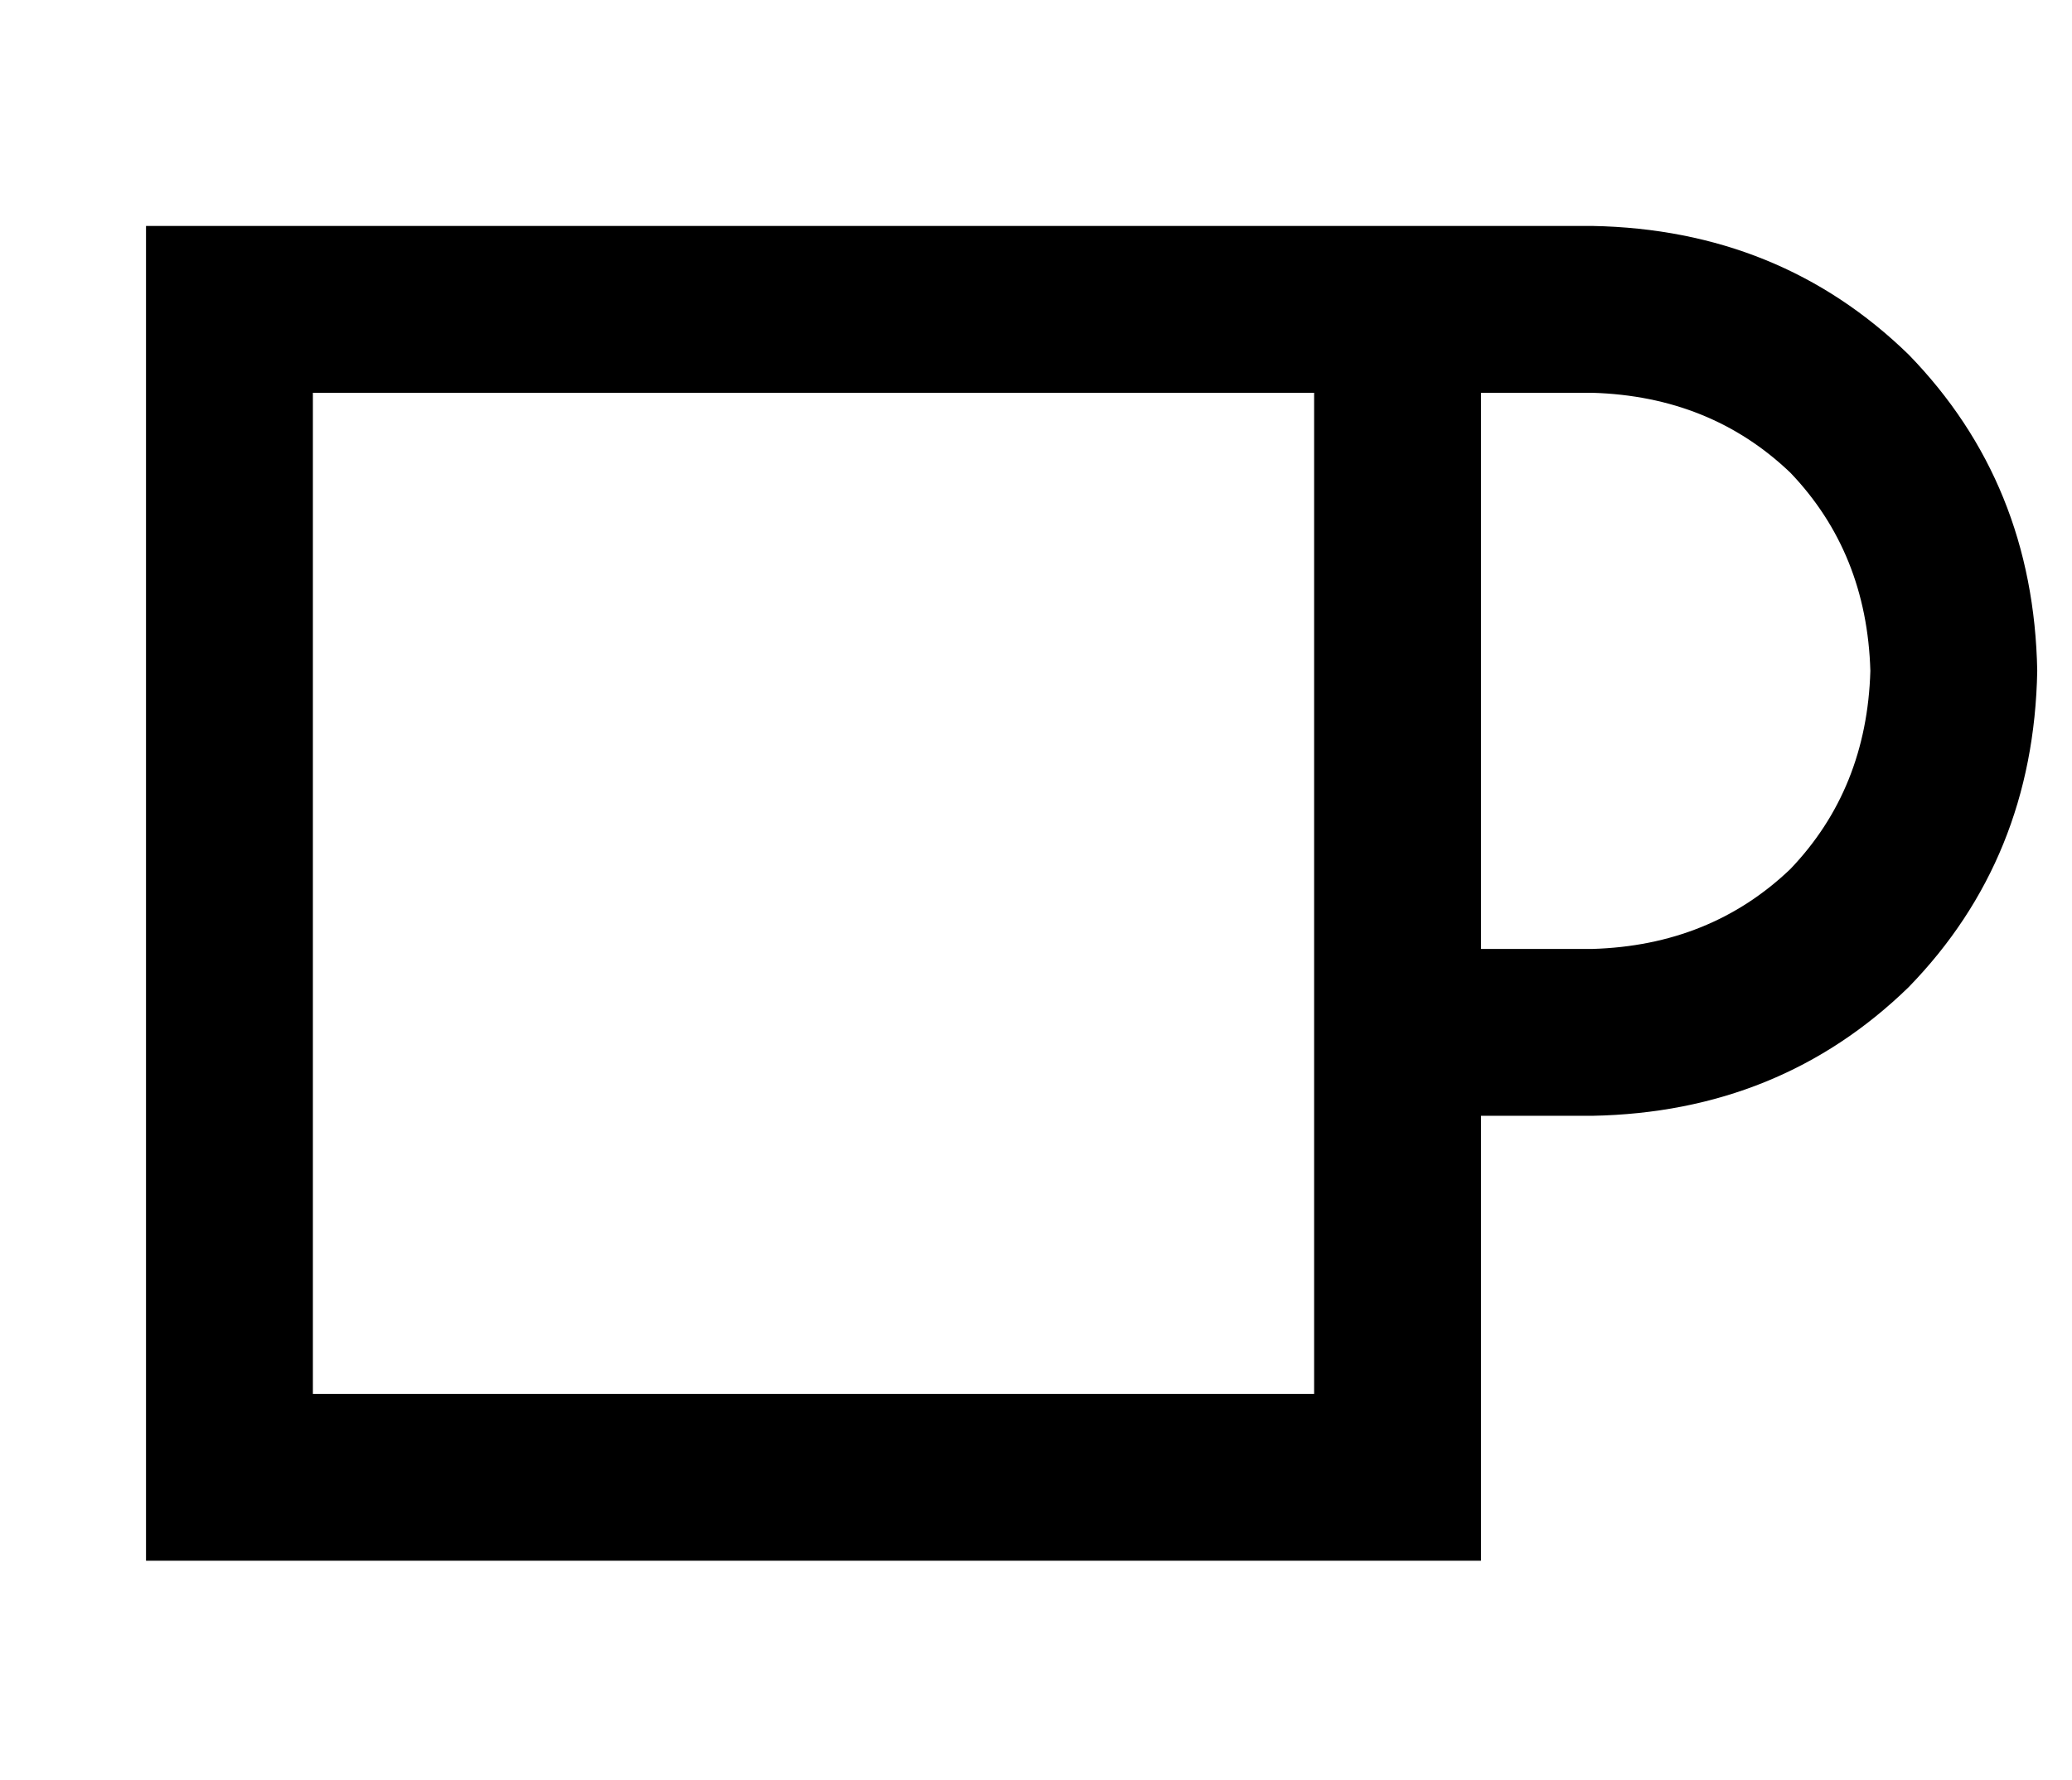 <?xml version="1.0" standalone="no"?>
<!DOCTYPE svg PUBLIC "-//W3C//DTD SVG 1.1//EN" "http://www.w3.org/Graphics/SVG/1.1/DTD/svg11.dtd" >
<svg xmlns="http://www.w3.org/2000/svg" xmlns:xlink="http://www.w3.org/1999/xlink" version="1.1" viewBox="-10 -40 596 512">
   <path fill="currentColor"
d="M80 73v288v-288v288h288v0v-288v0h-288v0zM32 25h48h-48h416q54 1 91 37q36 37 37 91q-1 54 -37 91q-37 36 -91 37h-32v0v80v0v48v0h-48h-336v-48v0v-288v0v-48v0zM416 233h32h-32h32q34 -1 57 -23q22 -23 23 -57q-1 -34 -23 -57q-23 -22 -57 -23h-32v0v160v0z" />
</svg>
